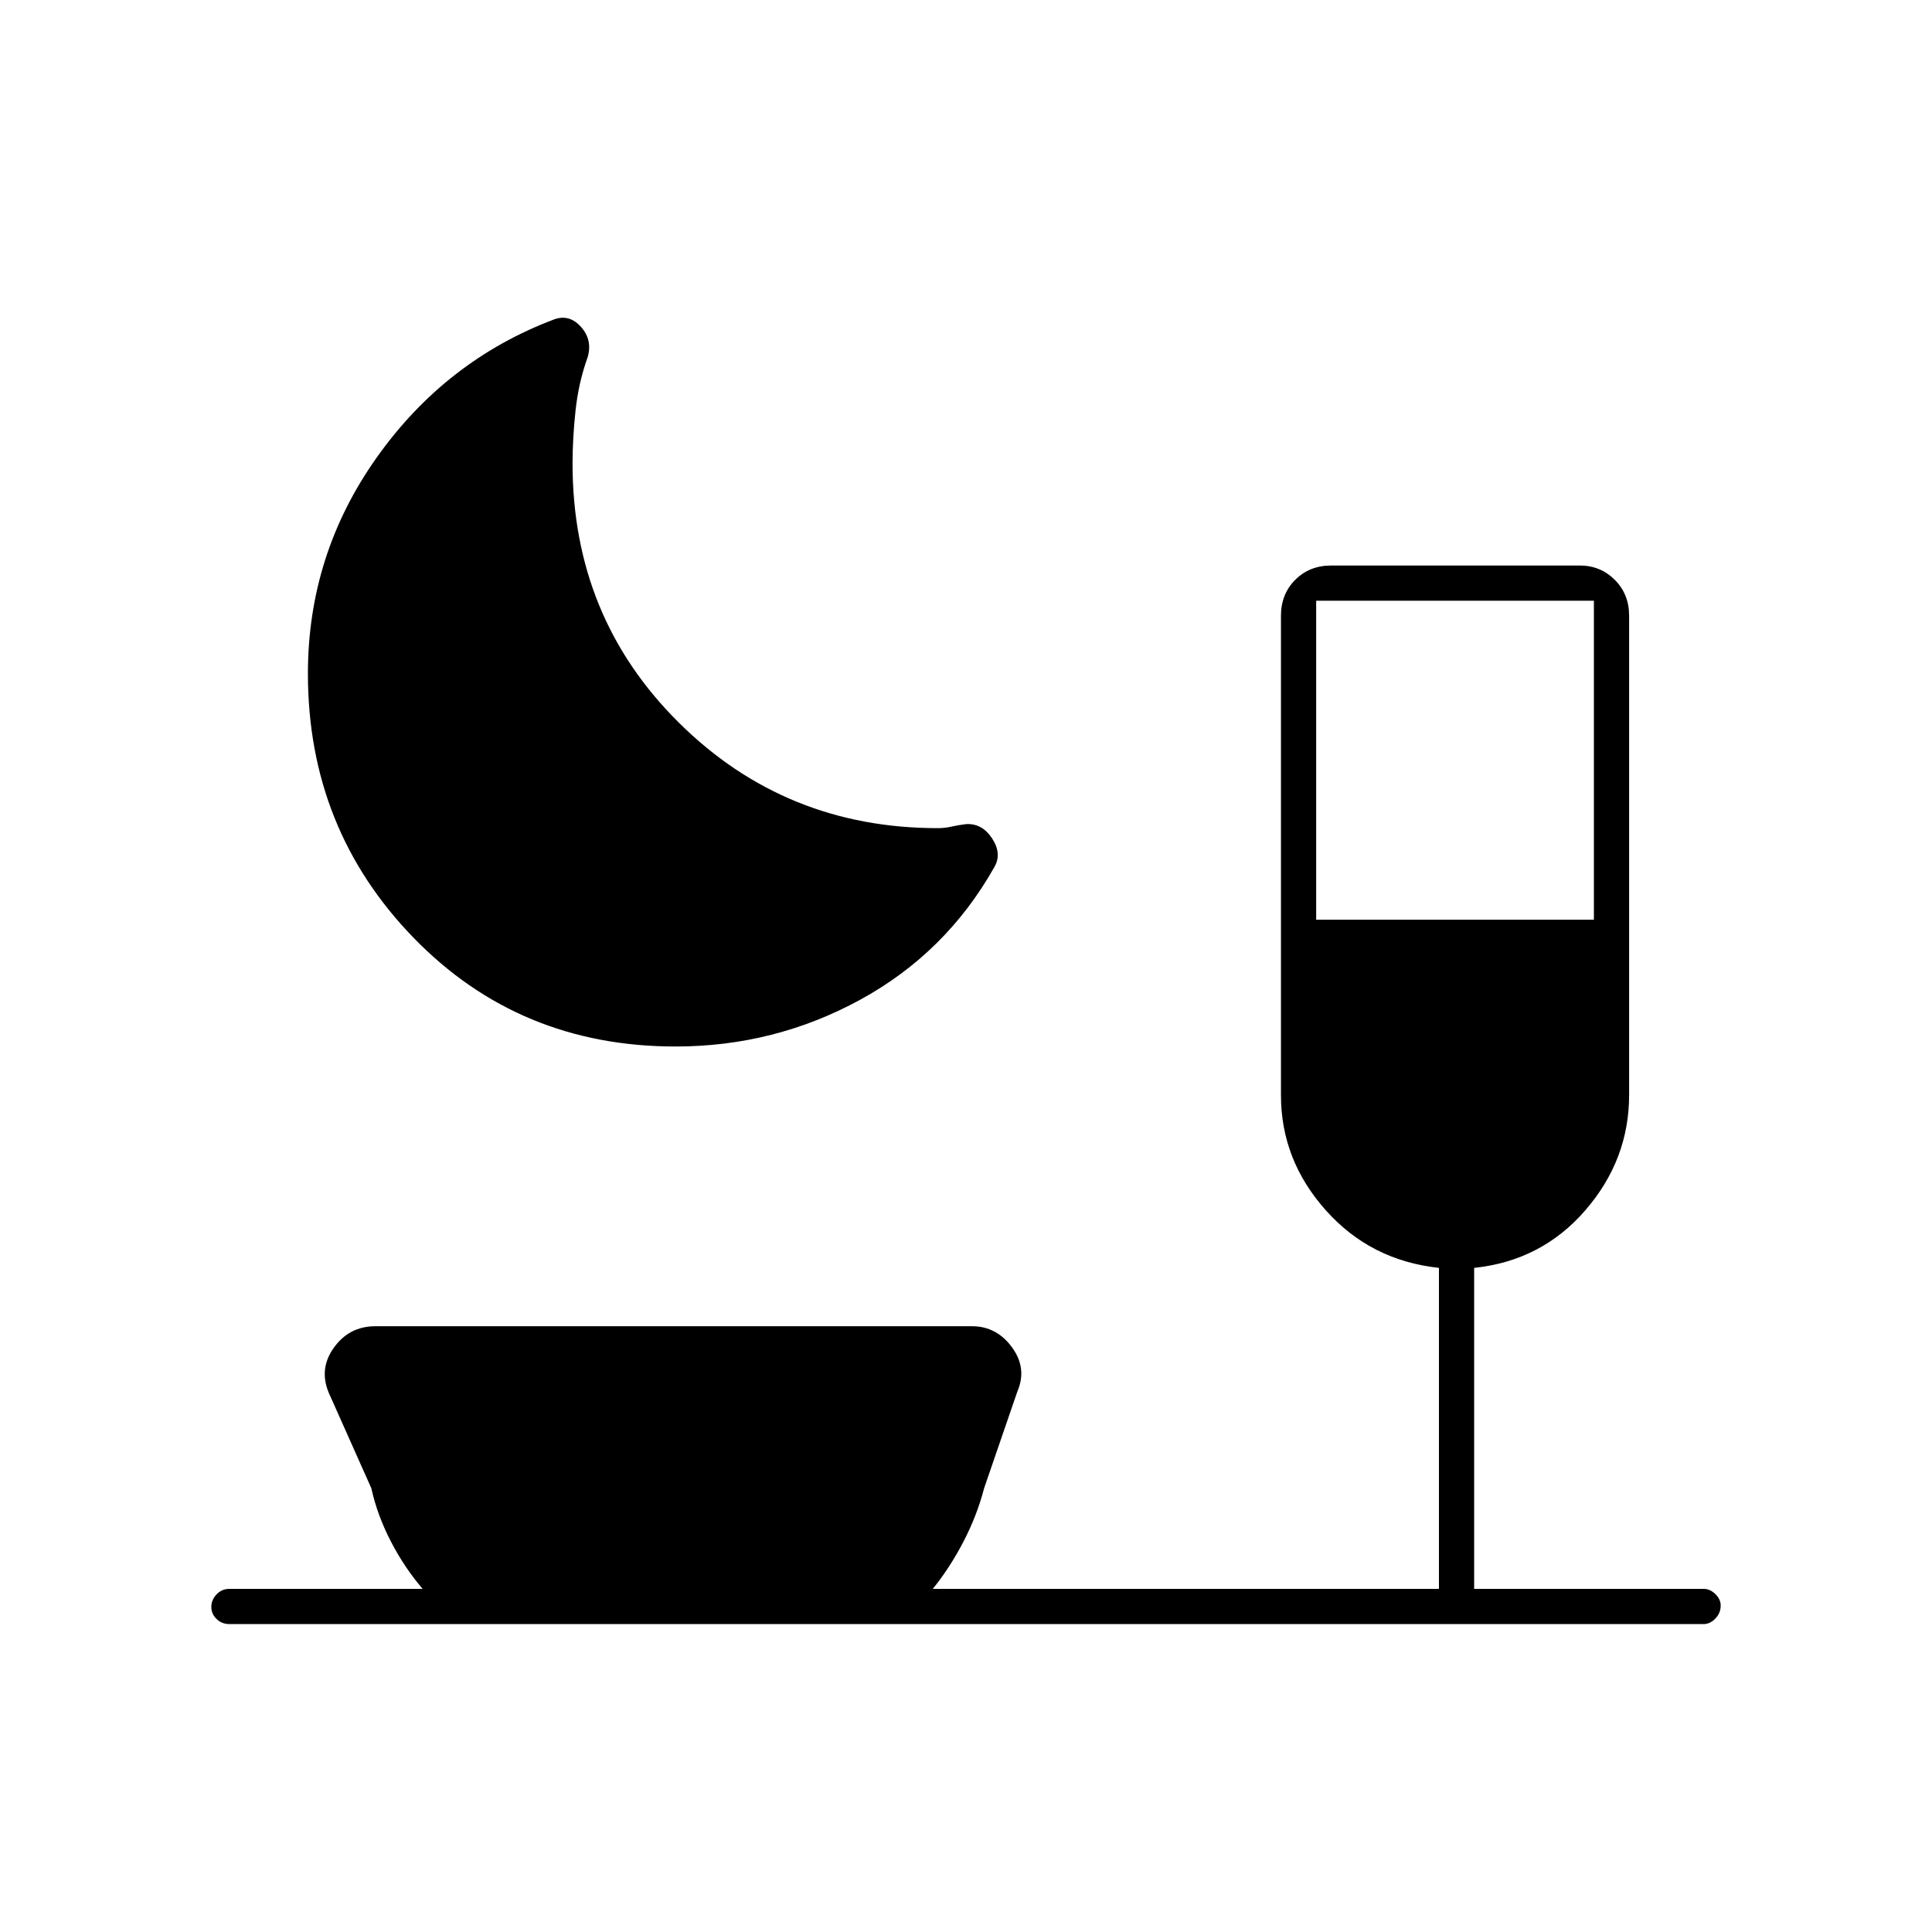 <svg xmlns="http://www.w3.org/2000/svg" height="20" viewBox="0 -960 960 960" width="20"><path d="M335.66-440q-77.72 0-130.19-54.06T153-625.28q0-59.22 34.25-107.47t88.19-68.58q7.56-2.67 13.31 3.83 5.75 6.5 3.25 15-4.5 12.5-6 26.36t-1.5 26.49q0 76.4 52.86 128.77 52.85 52.38 128.58 52.38 3.56 0 6.81-.75Q476-550 480-550.5q8-.5 13 7.15t1 14.35q-24 42.5-66.55 65.75T335.66-440ZM654-503h138v-158.5H654V-503ZM114-153q-3.8 0-6.4-2.54-2.6-2.54-2.6-6t2.6-6.21q2.6-2.75 6.4-2.75h96q-9-10.5-15.75-23.5t-9.75-26.53L164-266.5q-6-12.57 1.68-23.54Q173.36-301 186.5-301H483q12.19 0 19.85 10.46 7.65 10.47 2.65 22.04l-16.5 48q-3.5 13.5-10.25 26.5t-15.25 23.5H715V-330q-33.95-3.65-56.22-28.62-22.28-24.98-22.28-57.17V-654q0-10.8 7.1-17.9 7.1-7.1 17.9-7.1H785q10.22 0 17.36 7.1 7.14 7.1 7.14 17.9v238.08q0 32.18-21.75 57.3Q766-333.5 732.5-330v159.5h114q3.22 0 5.86 2.58 2.64 2.57 2.64 5.71 0 3.71-2.64 6.46T846.5-153H114Z"/></svg>